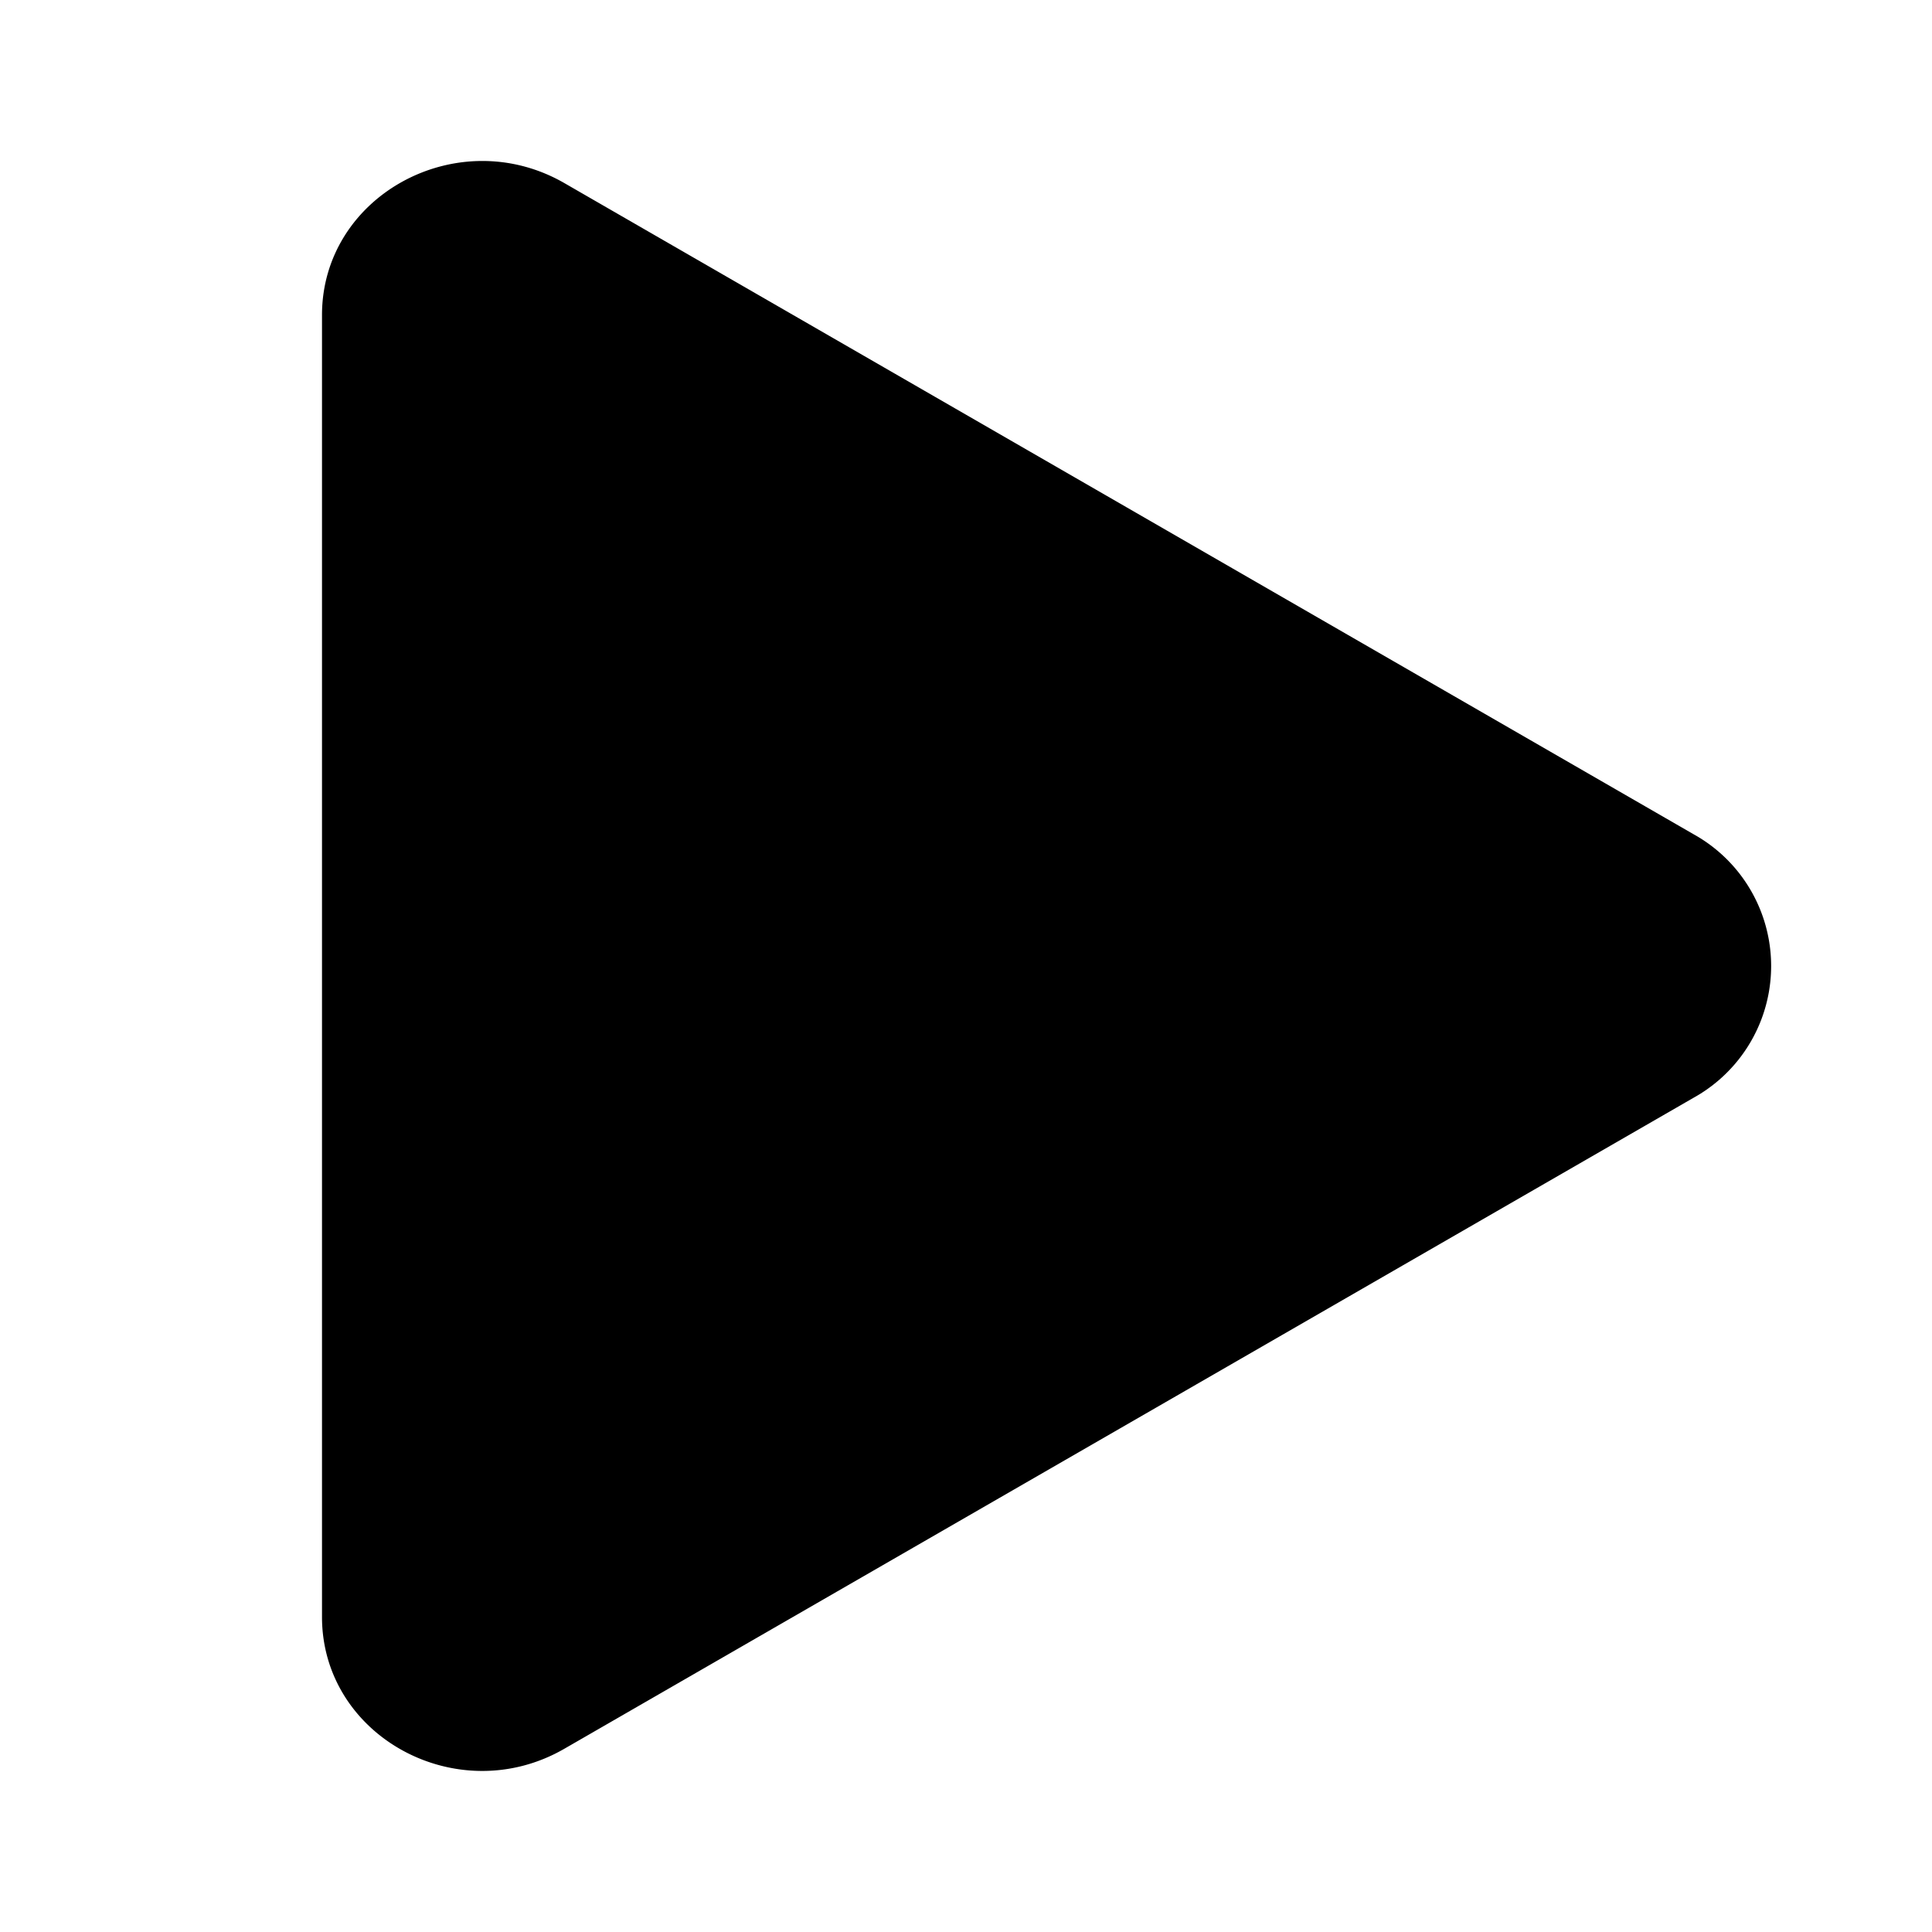 <svg width="12" height="12" xmlns="http://www.w3.org/2000/svg">
  <path d="M2 10.043V1.957c0-.743.843-1.201 1.505-.82l7.013 4.044a.936.936 0 0 1 0 1.638l-7.013 4.043C2.843 11.244 2 10.786 2 10.043Z"/>
</svg>